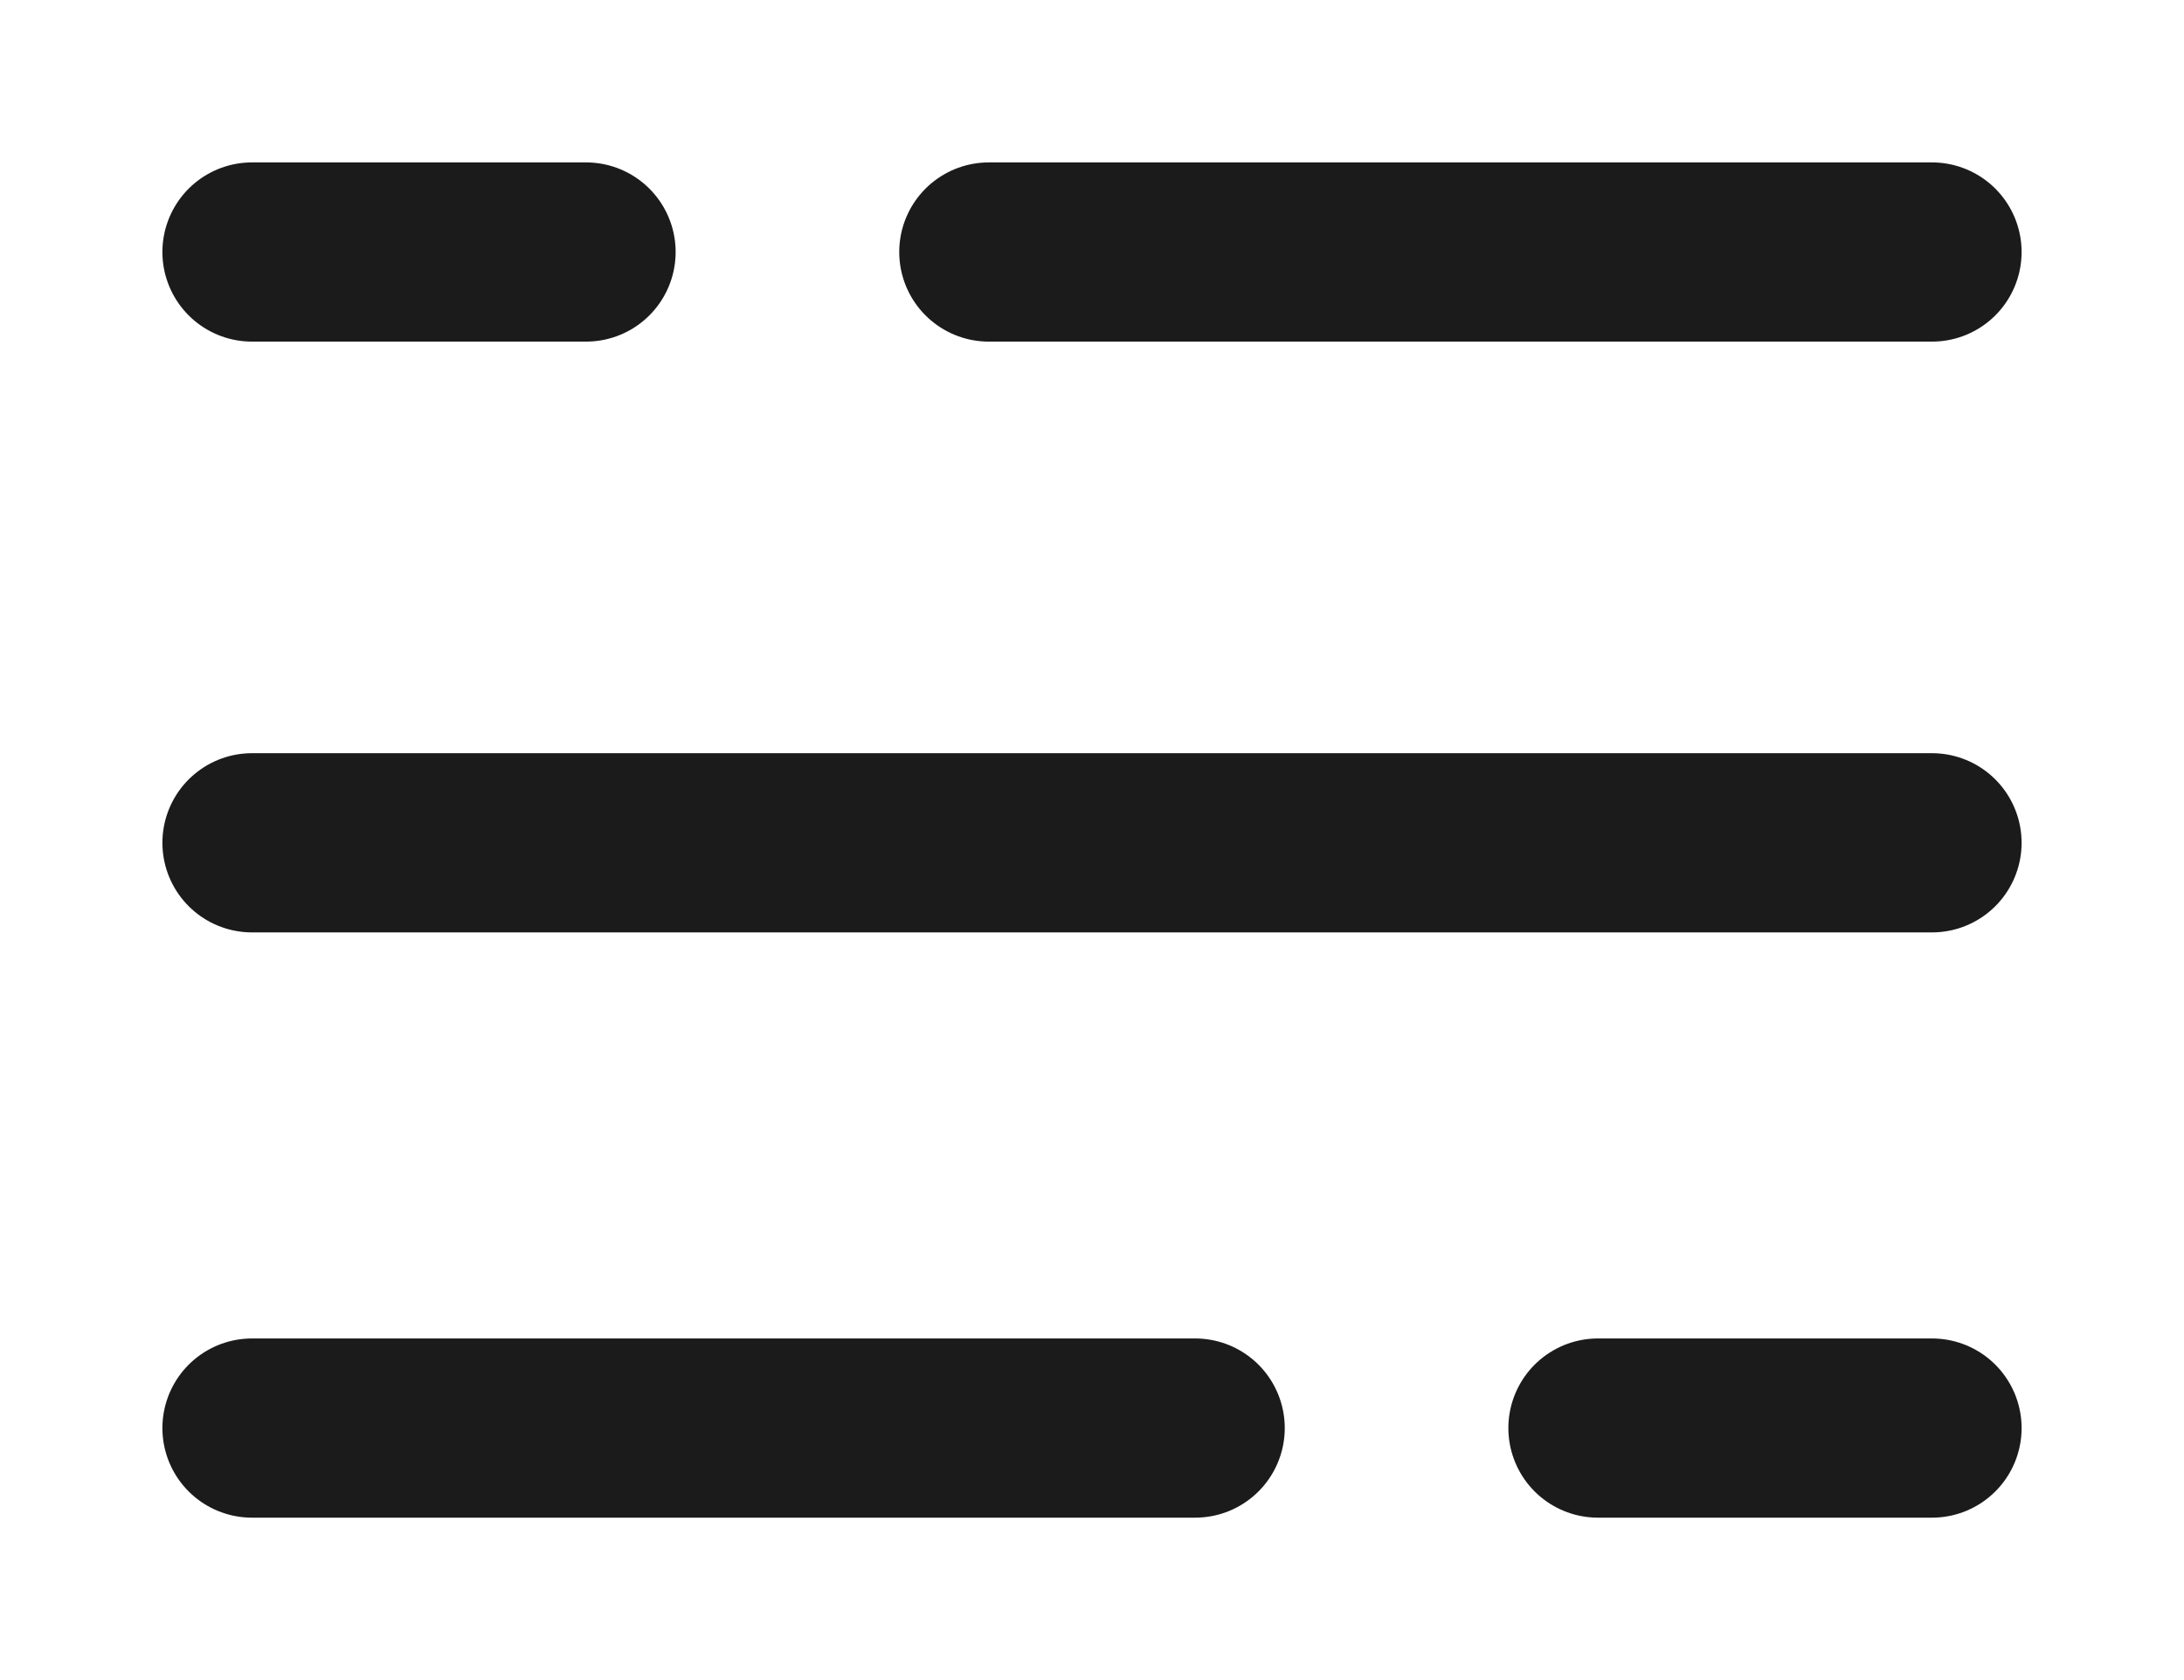 <svg xmlns="http://www.w3.org/2000/svg" id="menu-button"
class="header__menuIcon" viewBox="0 0 390 300" fill="none">
  <g class="menu-icon__lineTop">
    <path class="menu-icon__line1" d="M45 45H104.649" stroke="#1B1B1B" stroke-width="32"
      stroke-linecap="round" />
  </g>

  <path class="menu-icon__line2" d="M176.578 45L344.999 45" stroke="#1B1B1B" stroke-width="32"
    stroke-linecap="round" />

  <path class="menu-icon__line3" d="M45 150.493L344.999 150.493" stroke="#1B1B1B" stroke-width="32"
    stroke-linecap="round" />
  <g class="menu-icon__lineBottom">
    <path class="menu-icon__line4" d="M45 255H213.421" stroke="#1B1B1B" stroke-width="32"
      stroke-linecap="round" />
    <path class="menu-icon__line5" d="M285.351 255H345" stroke="#1B1B1B" stroke-width="32"
      stroke-linecap="round" />
  </g>
</svg>